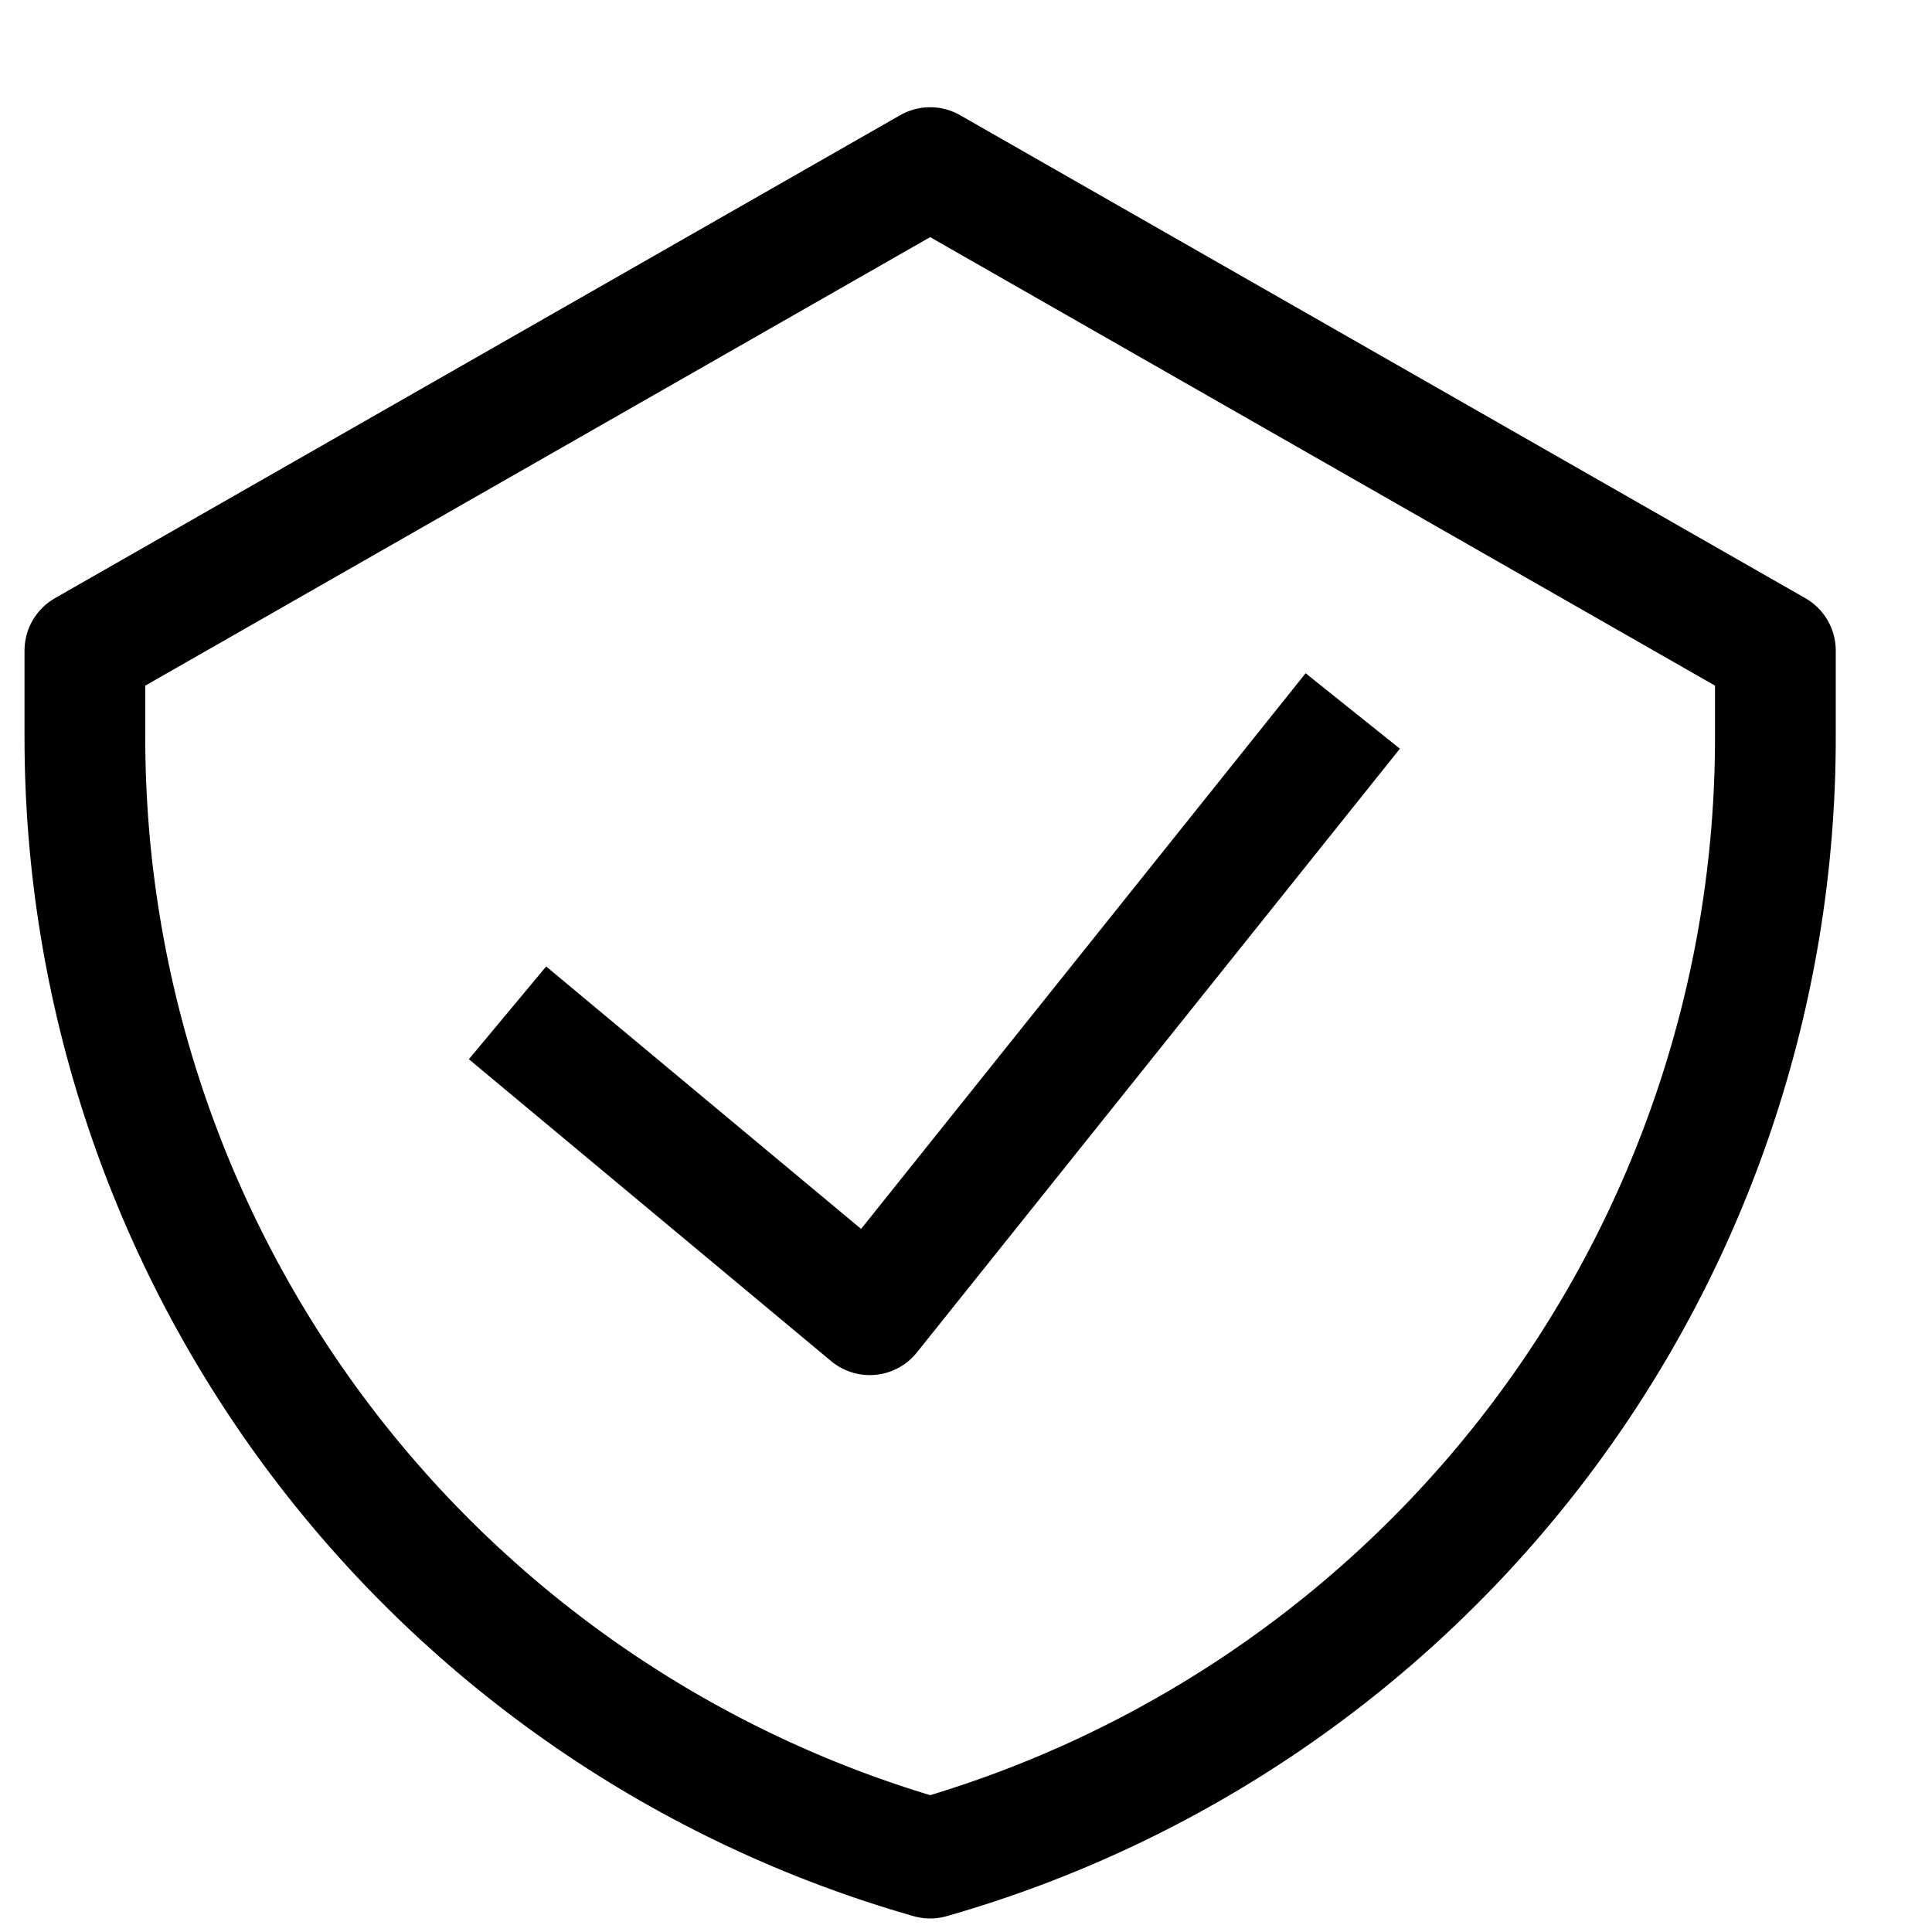 <svg width="16" height="16" viewBox="0 0 16 16" fill="none" xmlns="http://www.w3.org/2000/svg">
<path d="M4.203 8.388L7.203 10.888L11.203 5.888M7.703 1.388L0.703 5.388V6.108C0.703 8.205 1.386 10.245 2.649 11.92C3.912 13.594 5.686 14.812 7.703 15.388C9.72 14.812 11.494 13.594 12.757 11.92C14.02 10.245 14.703 8.205 14.703 6.108V5.388L7.703 1.388Z" stroke="black" stroke-linejoin="round"/>
</svg>
